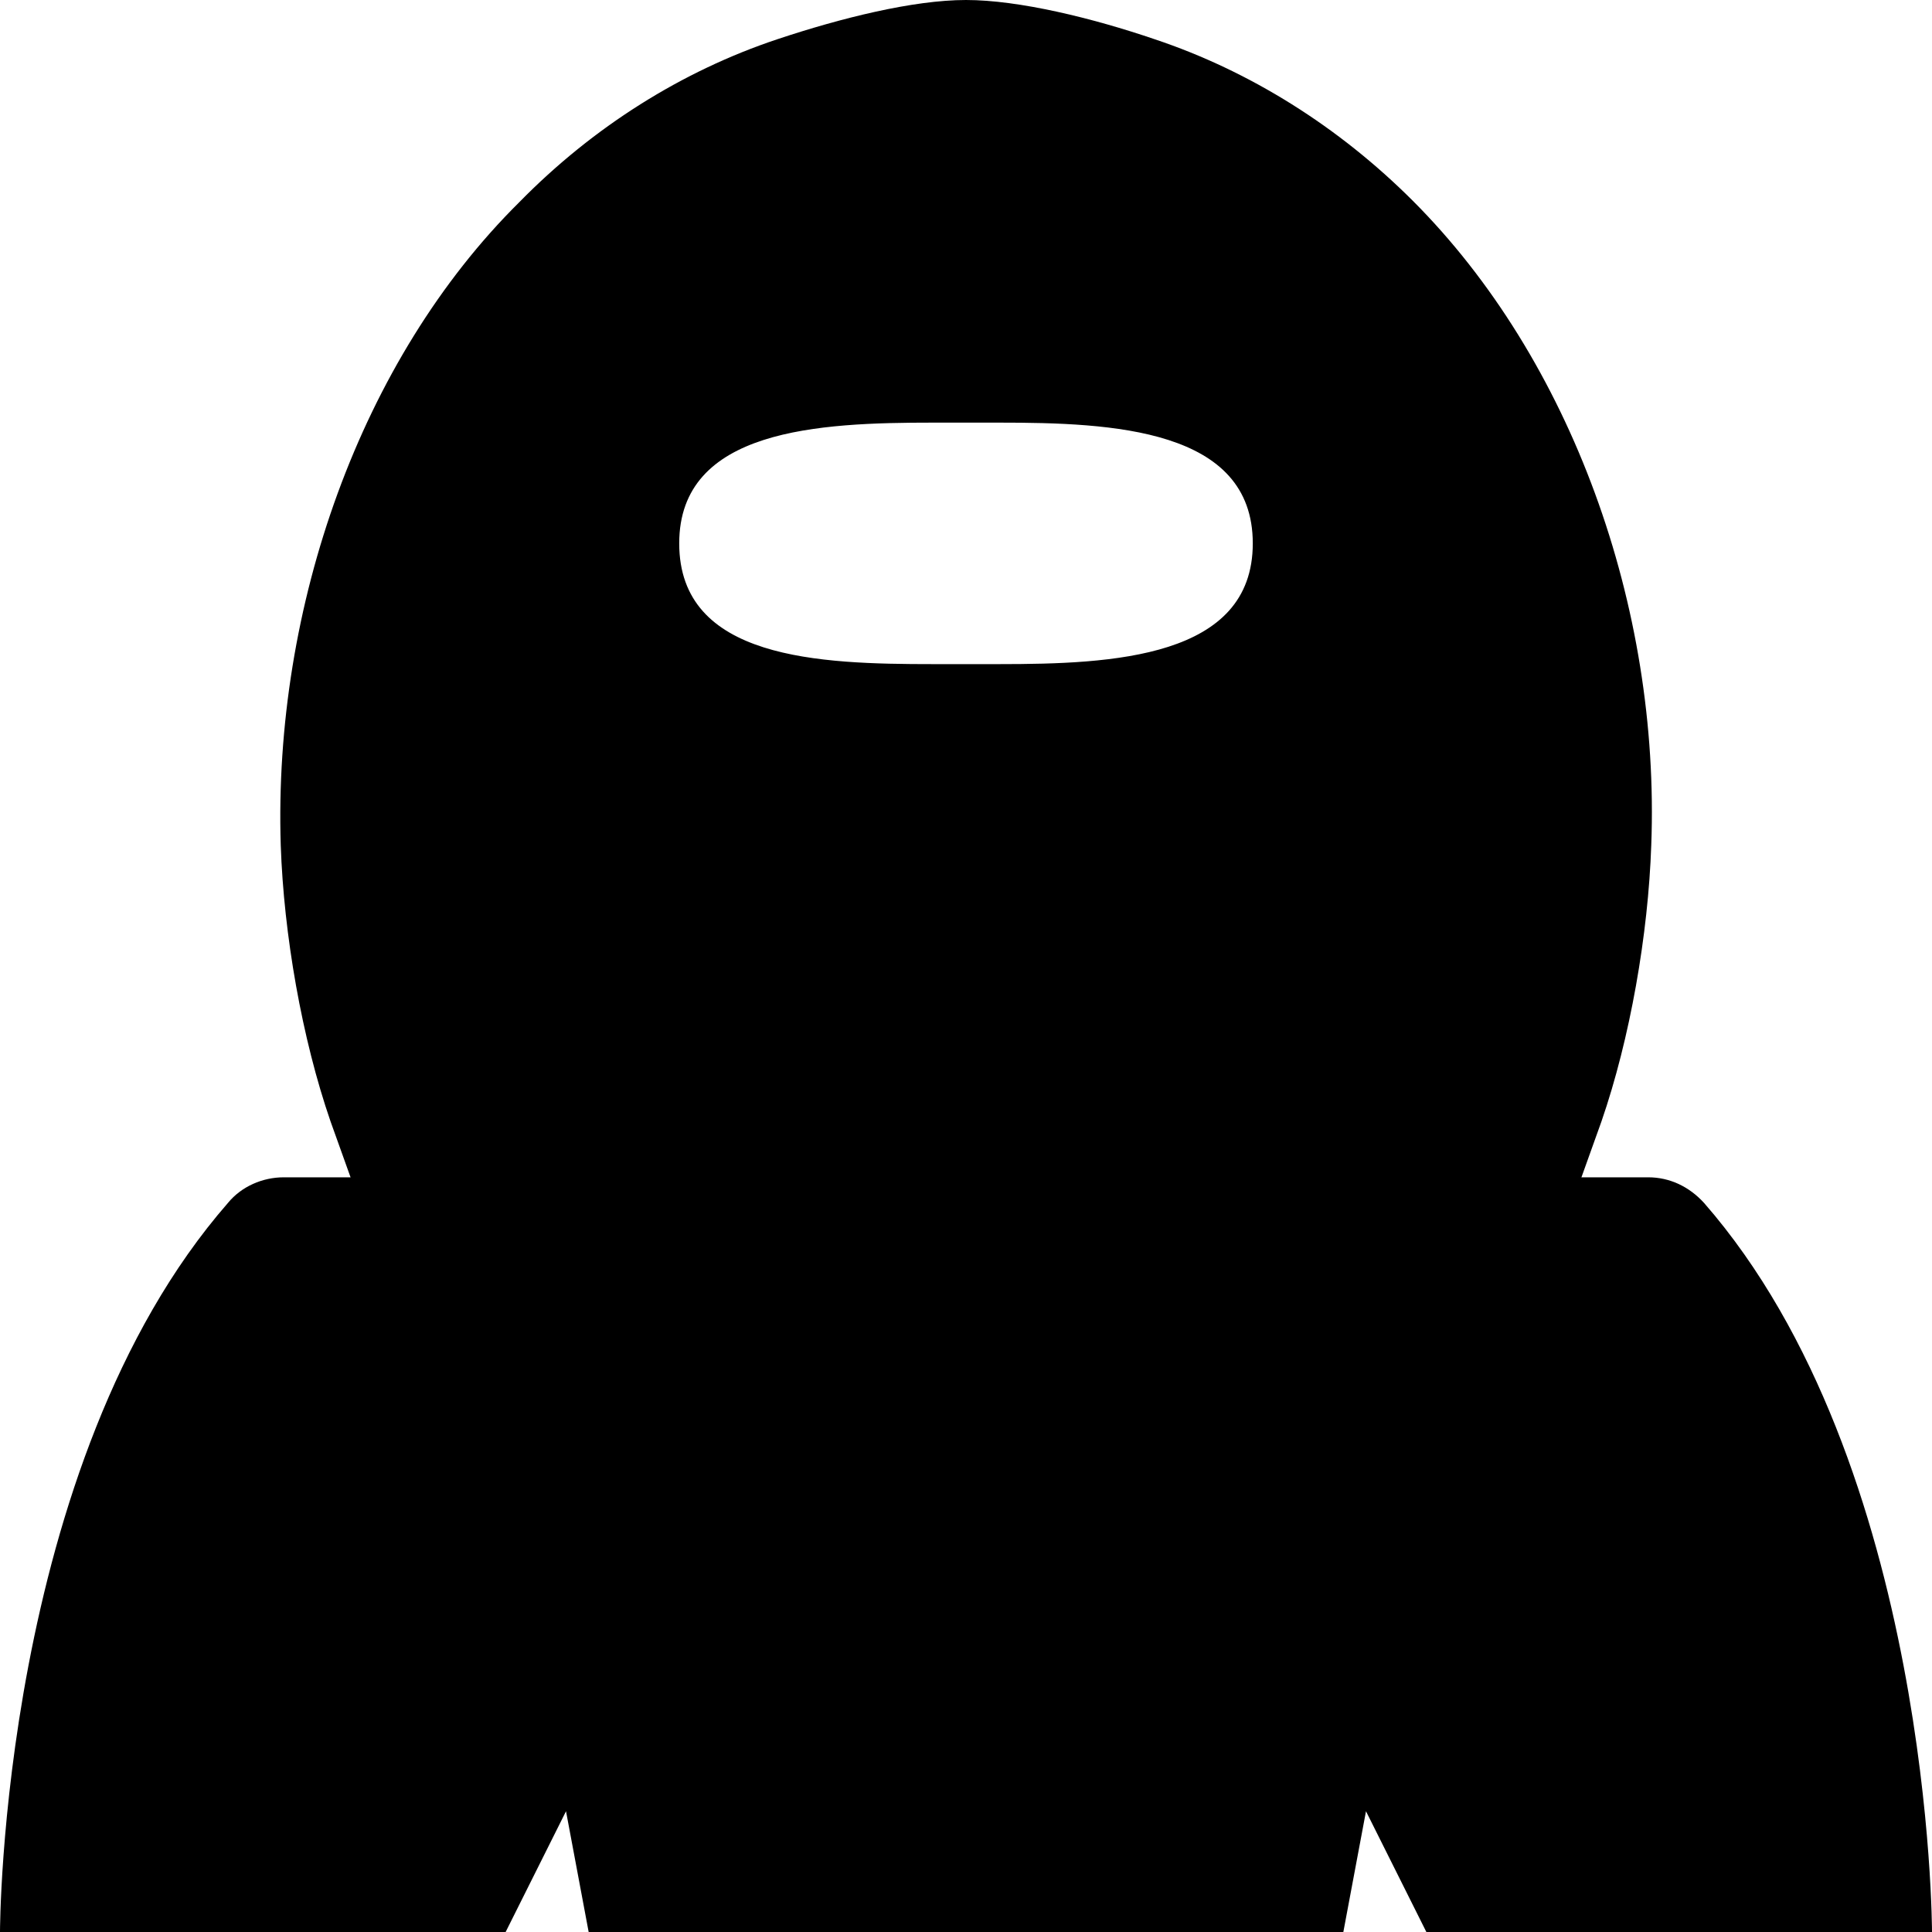 <?xml version="1.0" encoding="utf-8"?>
<svg version="1.1" xmlns="http://www.w3.org/2000/svg" xmlns:xlink="http://www.w3.org/1999/xlink" viewBox="0 0 128 128" xml:space="preserve">
<g>
	<path d="M26.1,78.5l-1.8-5c-1.8-5-2.9-11.6-3.2-17.6c-0.6-15.4,5.2-31,15-40.8c4.7-4.7,10.3-8.2,16.2-10.2C57,3.4,61.2,2.5,64,2.5
		c2.8,0,7,0.9,11.7,2.4c5.9,2,11.4,5.5,16.1,10.2c9.8,9.8,15.6,25.5,15,40.8c-0.2,6-1.4,12.6-3.2,17.6l-1.8,5H26.1z M66.2,46.5
		c6.3,0,19.3,0,19.3-10.5s-13-10.5-19.3-10.5h-4.4c-6.3,0-19.3,0-19.3,10.5c0,3.1,1.3,7.3,7.3,9.3c3.6,1.2,8.1,1.3,11.9,1.3l2.2,0
		L66.2,46.5z"/>
	<path d="M64,5c2.5,0,6.6,0.9,10.9,2.3c5.5,1.8,10.7,5.1,15.2,9.6c9.4,9.3,14.8,24.3,14.3,39c-0.2,5.8-1.3,12.1-3,16.8l-1.2,3.3
		H27.8l-1.2-3.3c-1.7-4.8-2.8-11.1-3-16.8c-0.5-14.7,4.9-29.7,14.3-39c4.4-4.4,9.7-7.7,15.2-9.6C57.4,5.9,61.5,5,64,5 M64,23l-1.1,0
		l-1.2,0c-4.1,0-8.8,0.1-12.7,1.4C41.2,26.9,40,32.7,40,36c0,3.3,1.2,9.1,9.1,11.6c4,1.3,8.6,1.4,12.7,1.4l1.2,0l1.1,0l1.1,0l1.2,0
		c4.1,0,8.8-0.1,12.7-1.4C86.8,45.1,88,39.3,88,36c0-3.3-1.2-9.1-9.1-11.6c-4-1.3-8.6-1.4-12.7-1.4c0,0,0,0,0,0l-1.2,0L64,23 M64,0
		c-3.5,0-8.3,1.2-12.5,2.6c-6.3,2.1-12.2,5.8-17.1,10.8C23.9,23.8,18.1,40.2,18.6,56c0.2,5.9,1.4,12.8,3.3,18.3l2.4,6.7h79.4
		l2.4-6.7c1.9-5.5,3.1-12.4,3.3-18.3c0.6-15.8-5.3-32.2-15.8-42.7C88.7,8.4,82.8,4.7,76.5,2.6C72.4,1.2,67.5,0,64,0L64,0z M64,28
		c0.7,0,1.5,0,2.2,0c7.5,0,16.8,0.4,16.8,8c0,7.6-9.3,8-16.8,8c-0.8,0-1.5,0-2.2,0c-0.7,0-1.5,0-2.2,0C54.3,44,45,43.7,45,36
		c0-7.6,9.3-8,16.8-8C62.6,28,63.3,28,64,28L64,28z"/>
</g>
<g>
	<path d="M96,125.5l-6.6-13.3l-2.5,13.3H41.1l-2.5-13.3L32,125.5H2.6C3,117.9,5.1,94.9,17,81.3c0.5-0.5,1.1-0.8,1.8-0.8h90.3
		c0.7,0,1.4,0.3,1.8,0.8c11.9,13.6,14.1,36.6,14.4,44.2H96z"/>
	<path d="M109.1,83c10.2,11.7,12.9,30.9,13.6,40H97.6l-2.6-5.2l-6.6-13.3l-2.7,14.6l-0.7,3.9H43.1l-0.7-3.9l-2.7-14.6L33,117.8
		l-2.6,5.2l-25.2,0c0.7-9,3.4-28.3,13.6-40H109.1 M109.2,78H18.8c-1.4,0-2.8,0.6-3.7,1.7C0,97,0,128,0,128l33.5,0l4-8l1.5,8h50
		l1.5-8l4,8H128c0,0,0-31-15.1-48.3C111.9,78.6,110.6,78,109.2,78L109.2,78z"/>
</g>
</svg>
